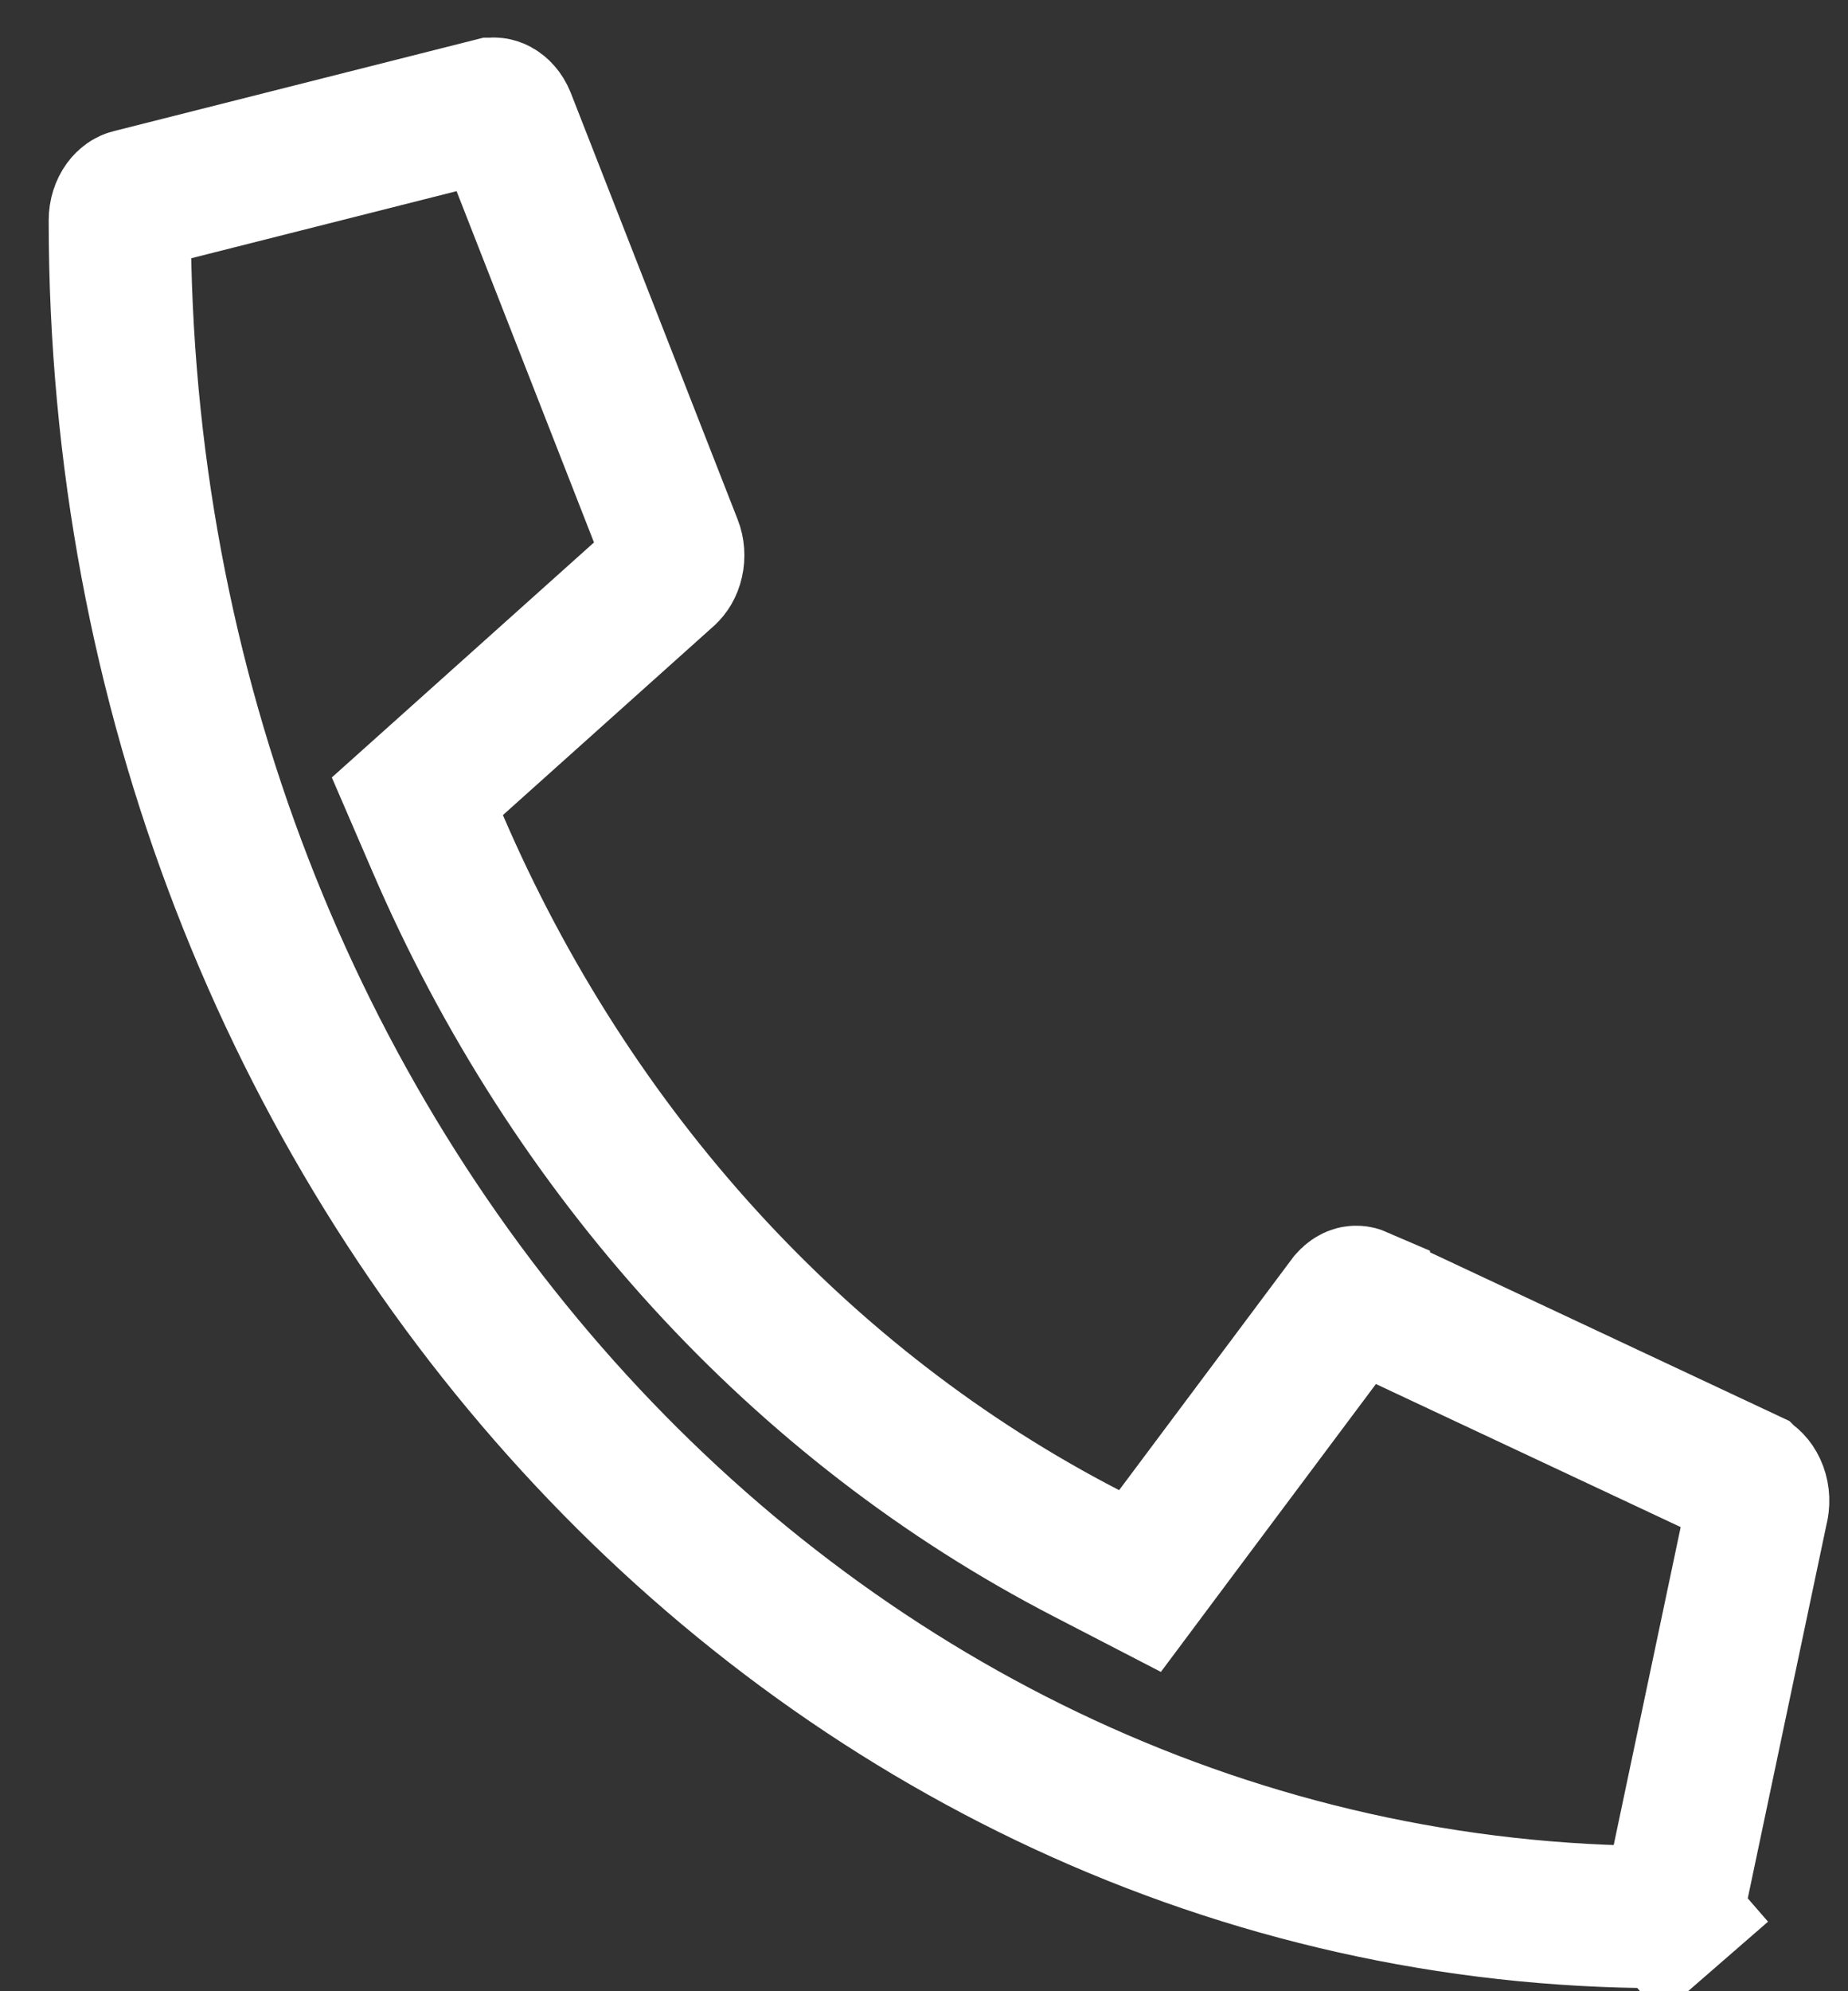 <svg width="26" height="28" viewBox="0 0 26 28" fill="none" xmlns="http://www.w3.org/2000/svg">
<rect x="0" y="0" width="26" height="28" fill="#333333" stroke="none"/>
<path d="M18.973 18.307L18.974 18.306C19.008 18.26 19.043 18.243 19.061 18.238C19.078 18.234 19.096 18.234 19.119 18.244C19.119 18.244 19.119 18.245 19.119 18.245L24.593 20.813C24.593 20.813 24.593 20.813 24.594 20.814C24.624 20.828 24.668 20.864 24.701 20.935C24.735 21.007 24.747 21.098 24.729 21.186C24.729 21.186 24.729 21.187 24.728 21.188L23.555 26.754C23.538 26.836 23.499 26.893 23.464 26.923L24.12 27.678L23.464 26.923C23.43 26.952 23.404 26.957 23.389 26.957H23.389C11.493 26.957 1.685 16.375 1.685 3.098V3.098C1.685 3.011 1.712 2.936 1.749 2.885C1.785 2.836 1.821 2.819 1.84 2.815L6.925 1.53C6.925 1.53 6.926 1.53 6.926 1.53C6.945 1.525 6.967 1.526 6.995 1.541C7.026 1.558 7.07 1.598 7.1 1.672L9.447 7.669C9.474 7.737 9.481 7.819 9.463 7.897C9.446 7.974 9.409 8.028 9.375 8.058L9.373 8.06L6.408 10.717L5.872 11.197L6.157 11.857C8.038 16.227 11.259 19.764 15.287 21.843L16.039 22.232L16.546 21.553L18.973 18.307Z" stroke="white" stroke-width="2"/>
</svg>
